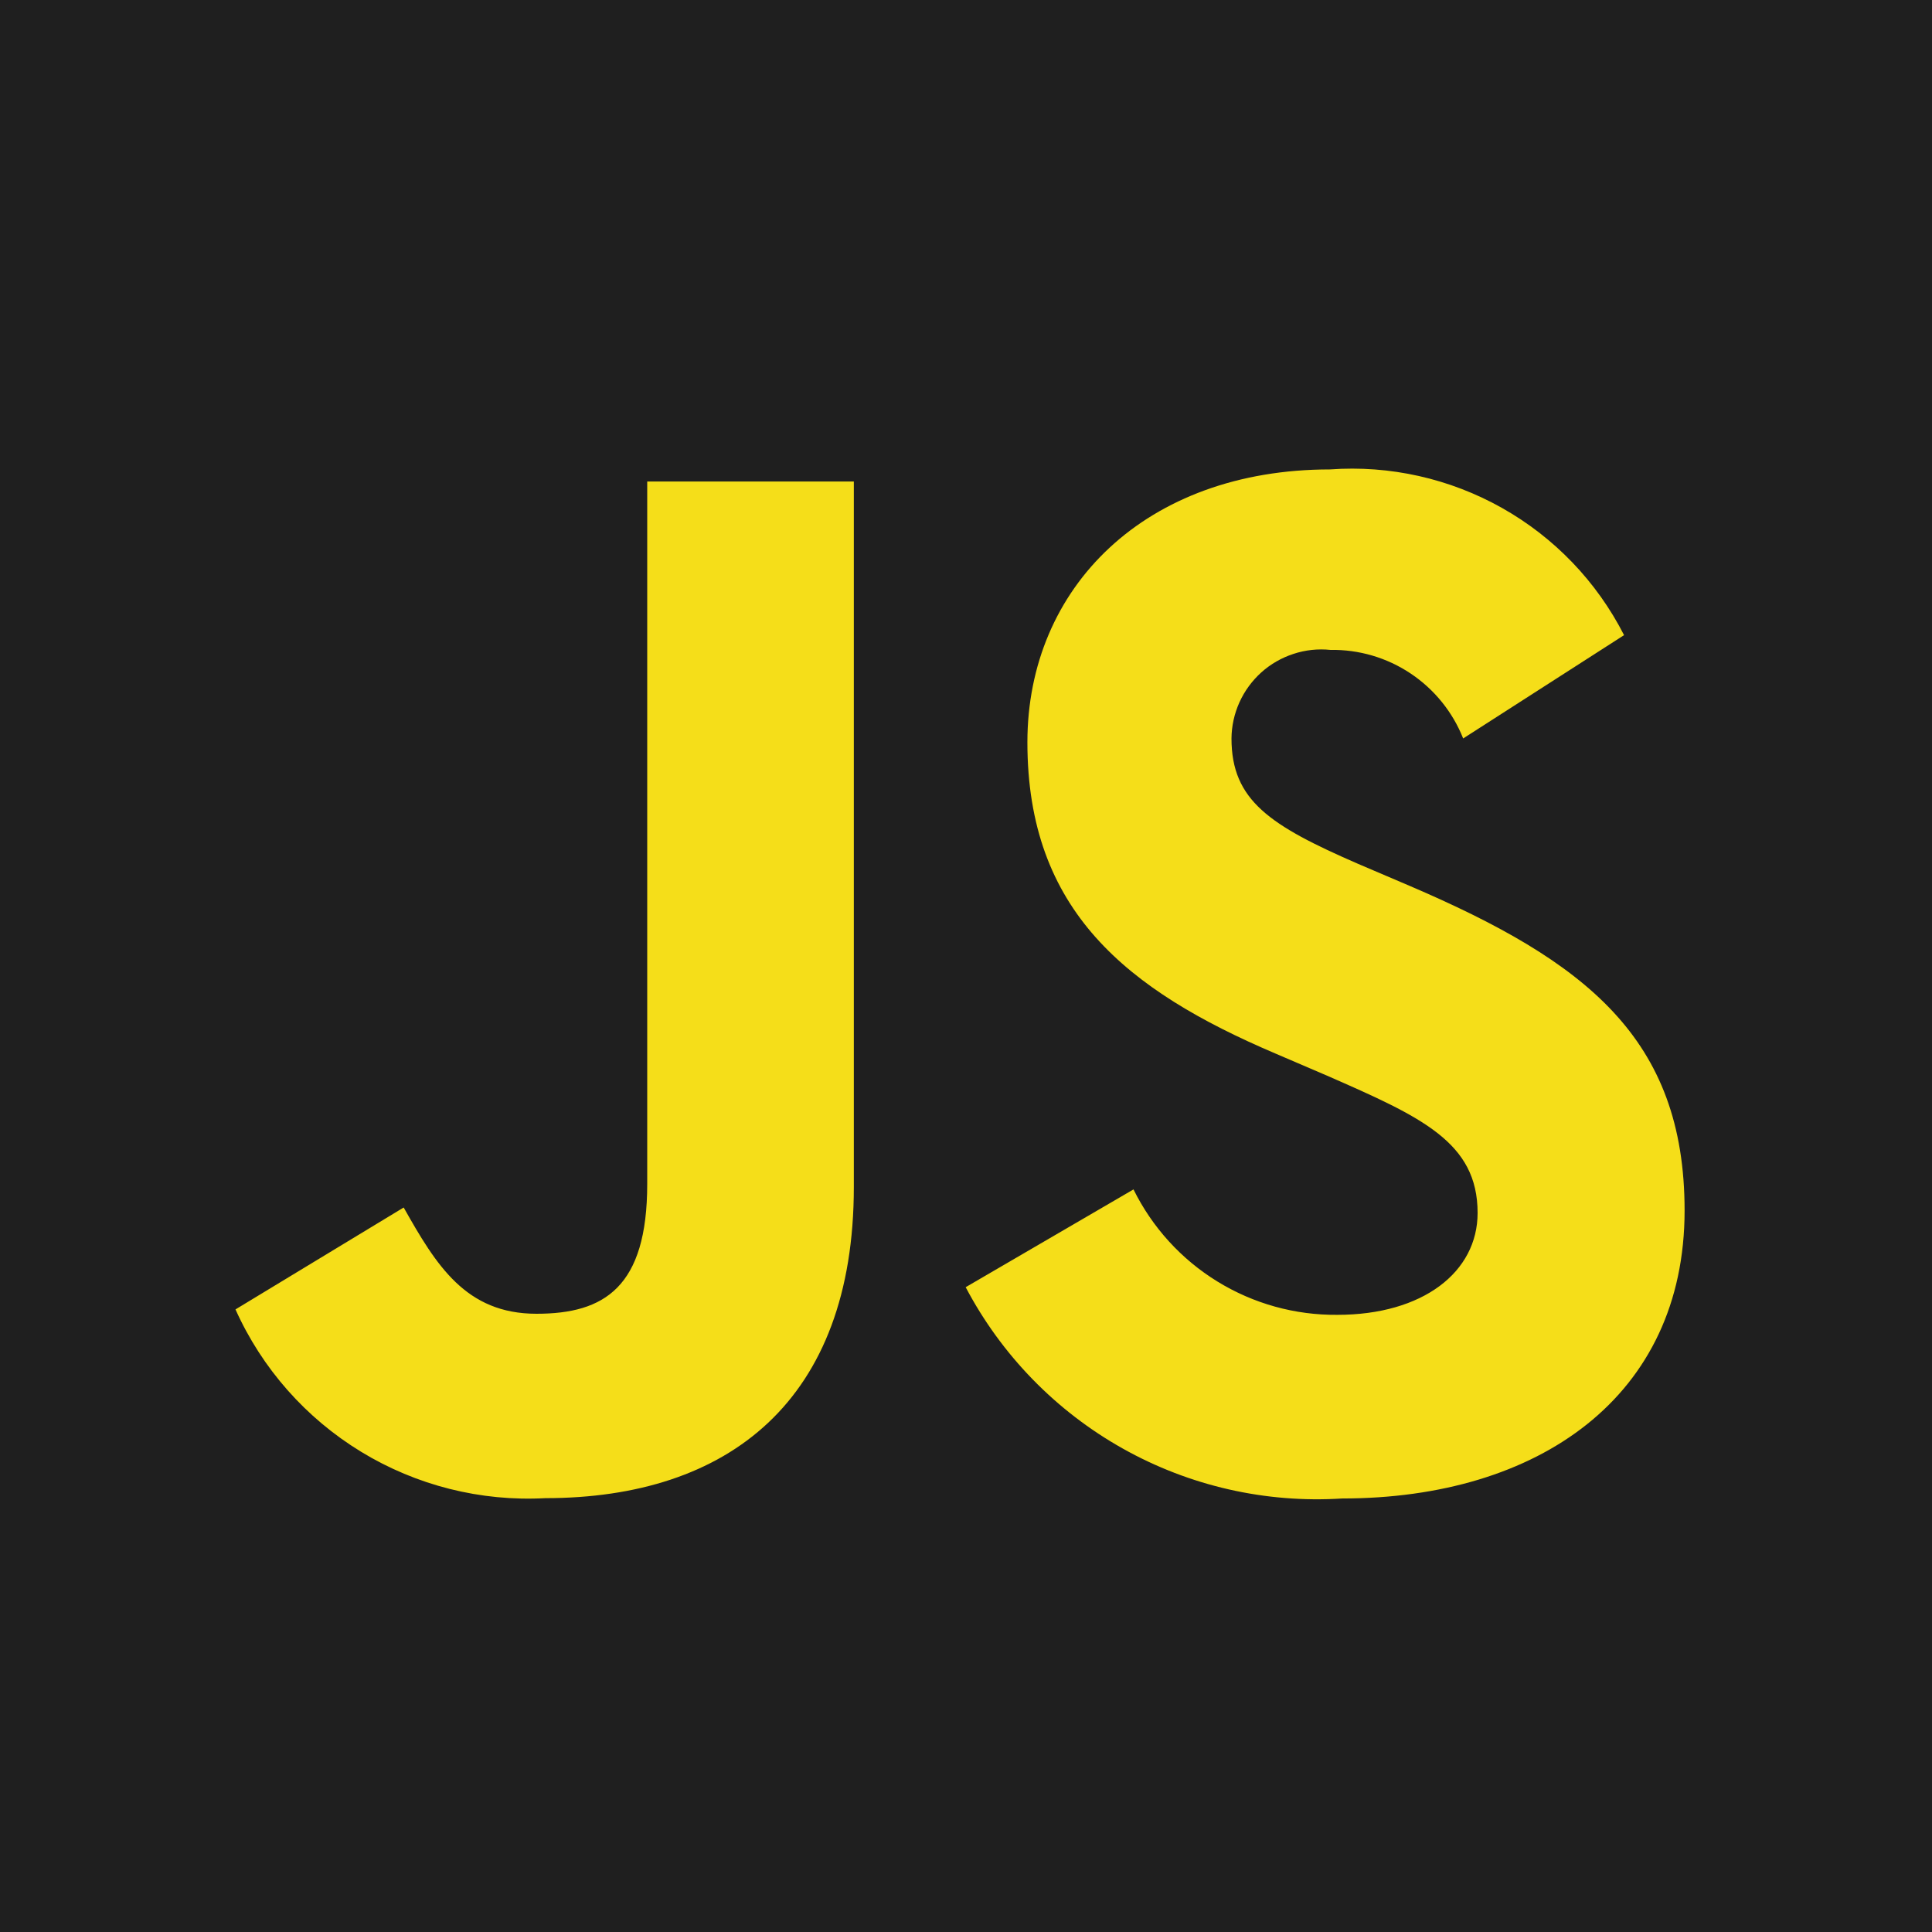 <svg width="36" height="36" viewBox="0 0 36 36" fill="none" xmlns="http://www.w3.org/2000/svg">
<rect width="36" height="36" fill="#1F1F1F"/>
<path d="M21.121 22.163C21.47 22.87 22.011 23.465 22.683 23.878C23.355 24.292 24.13 24.507 24.919 24.5C26.514 24.5 27.533 23.703 27.533 22.601C27.533 21.282 26.486 20.814 24.731 20.045L23.768 19.632C20.99 18.449 19.144 16.966 19.144 13.832C19.144 10.944 21.345 8.747 24.783 8.747C25.898 8.666 27.013 8.916 27.988 9.465C28.963 10.014 29.754 10.838 30.262 11.835L27.264 13.76C27.068 13.266 26.726 12.844 26.284 12.549C25.842 12.254 25.321 12.101 24.789 12.11C24.558 12.086 24.324 12.111 24.103 12.184C23.881 12.256 23.677 12.373 23.504 12.528C23.331 12.684 23.192 12.873 23.096 13.085C23 13.297 22.949 13.527 22.947 13.76C22.947 14.915 23.662 15.382 25.309 16.098L26.272 16.509C29.544 17.912 31.39 19.342 31.39 22.557C31.39 26.023 28.667 27.922 25.01 27.922C23.585 28.013 22.165 27.69 20.92 26.991C19.675 26.292 18.659 25.248 17.994 23.985L21.121 22.163ZM7.522 22.5C8.127 23.573 8.677 24.48 9.997 24.48C11.261 24.48 12.06 23.985 12.06 22.061V8.972H15.91V22.115C15.91 26.101 13.572 27.916 10.161 27.916C8.956 27.981 7.76 27.68 6.729 27.052C5.699 26.424 4.882 25.5 4.388 24.399L7.522 22.5Z" fill="#F5DE19"/>
</svg>
